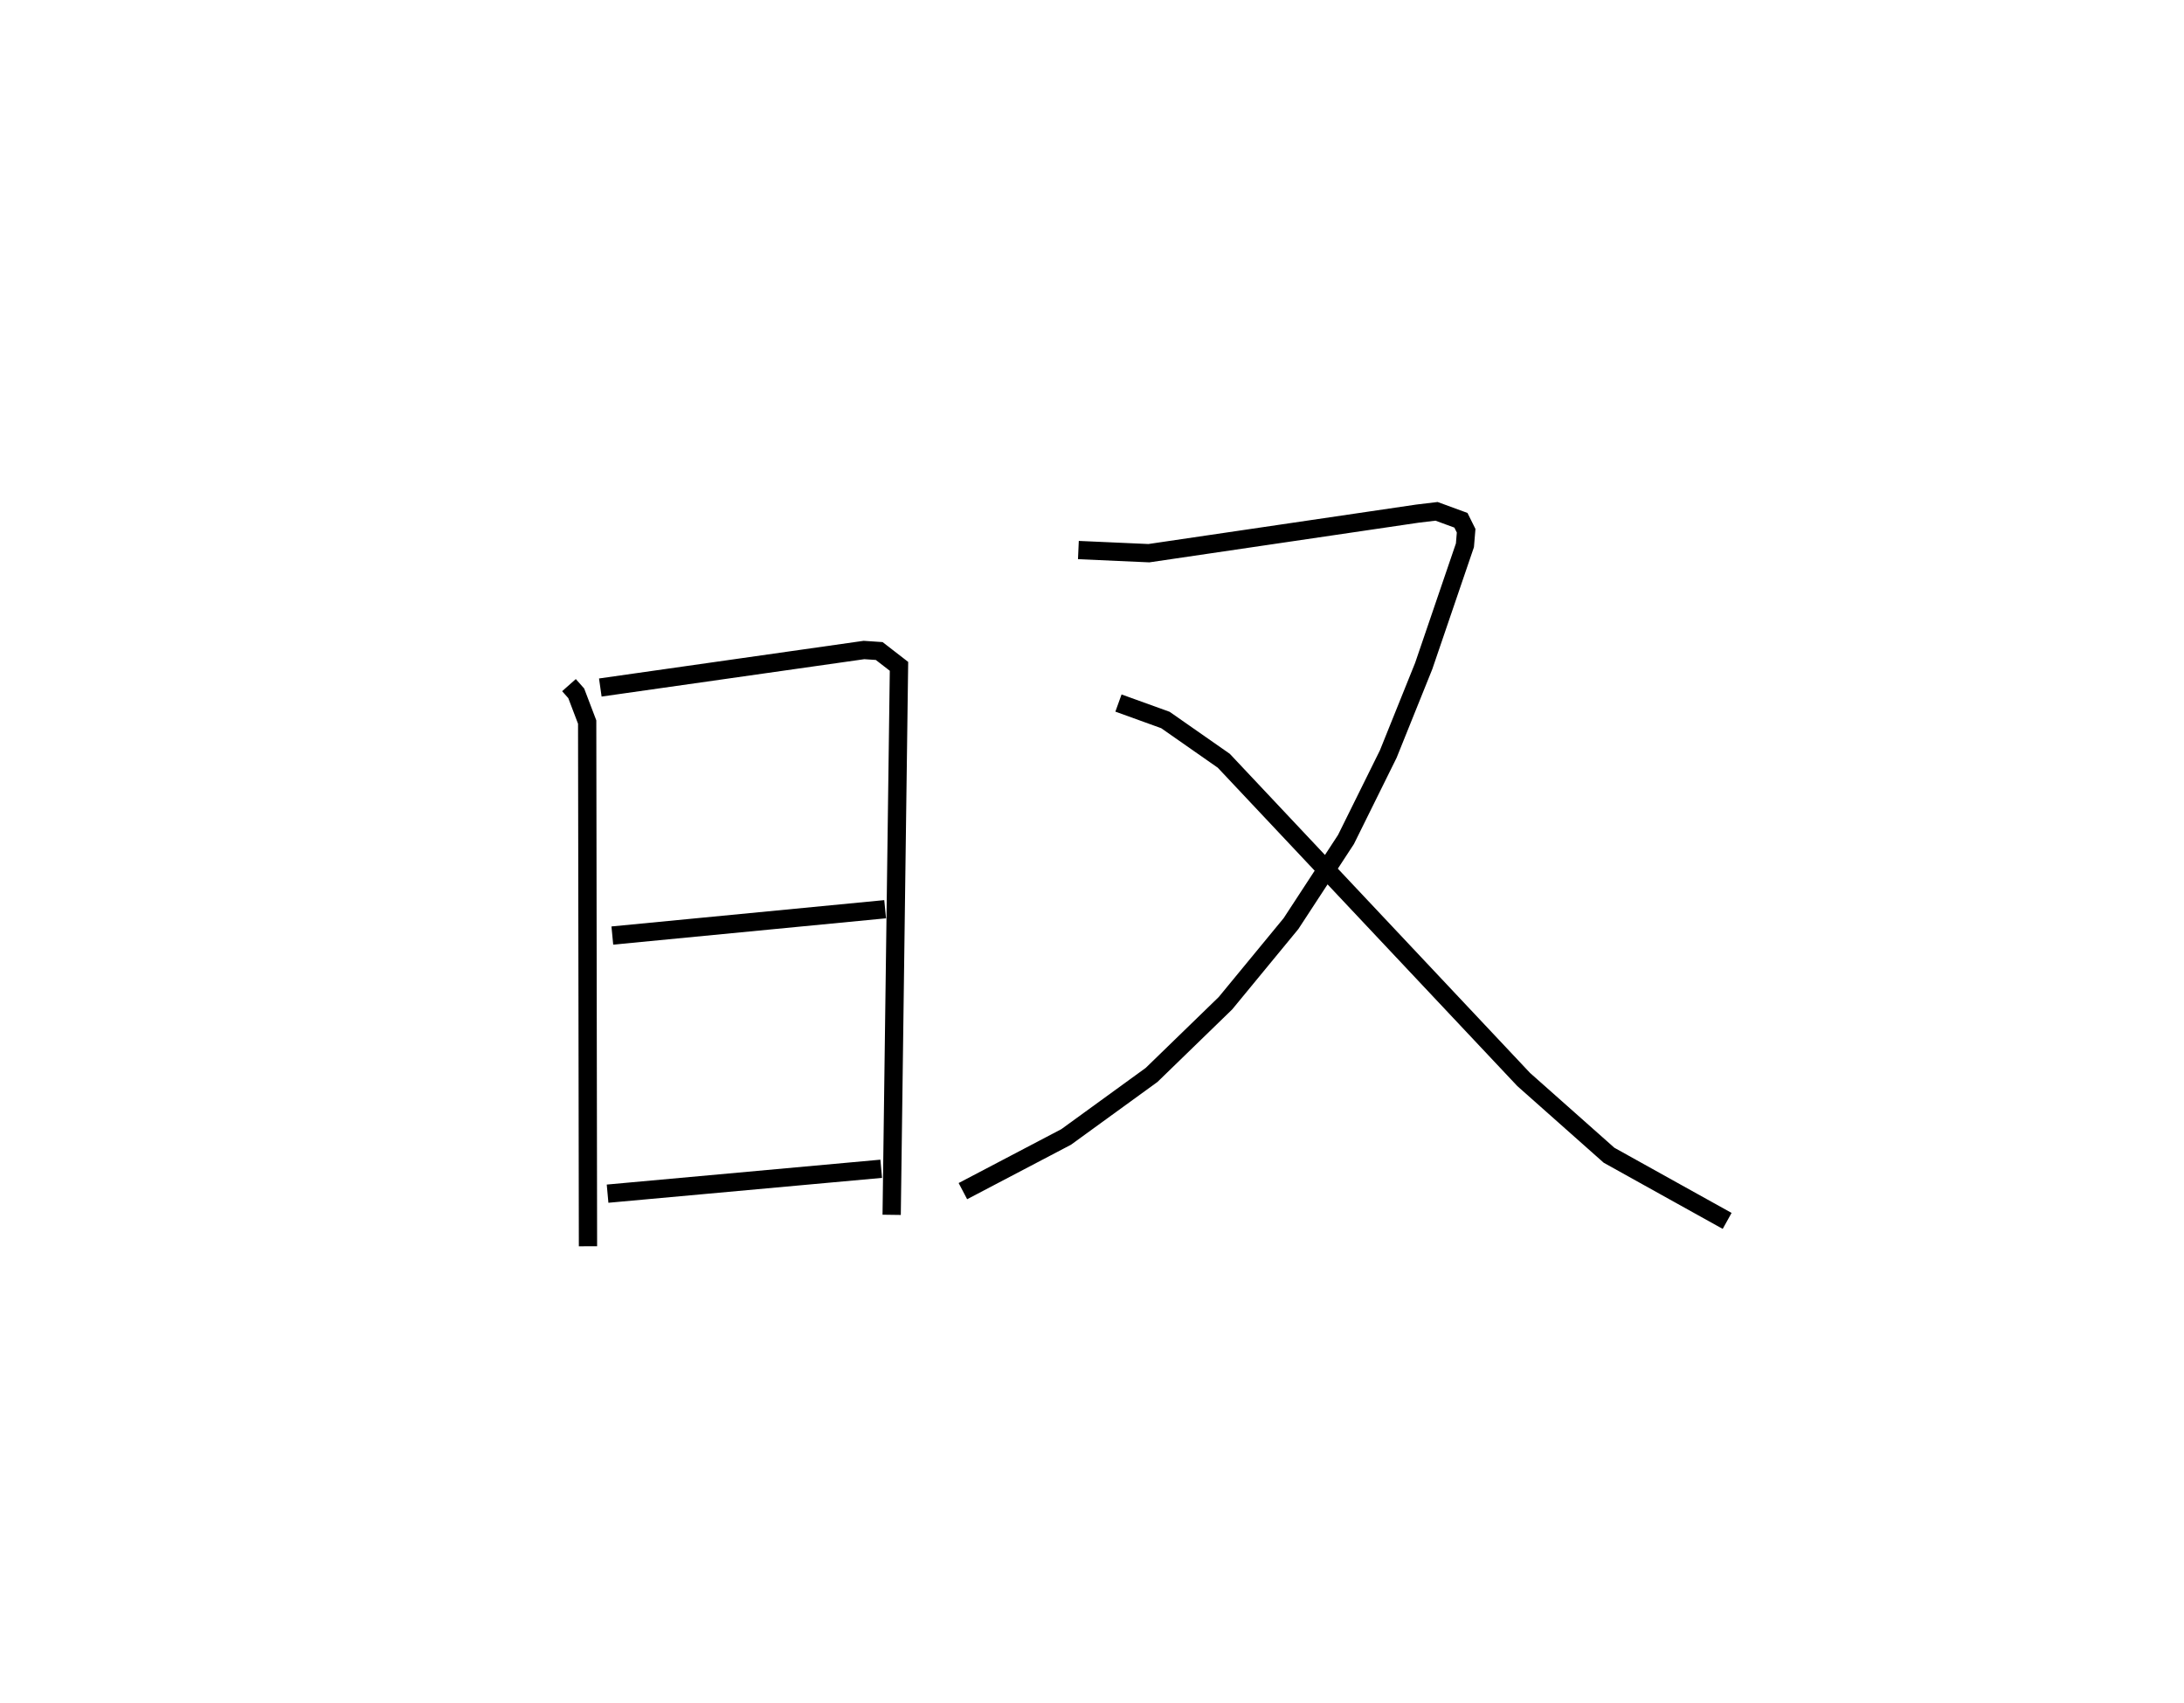 <?xml version="1.0" encoding="utf-8" ?>
<svg baseProfile="full" height="93.19" version="1.1" width="119.523" xmlns="http://www.w3.org/2000/svg" xmlns:ev="http://www.w3.org/2001/xml-events" xmlns:xlink="http://www.w3.org/1999/xlink"><defs /><rect fill="white" height="93.19" width="119.523" x="0" y="0" /><path d="M25,25 m0.0,0.0 m6.138,12.487 l0.397,0.448 0.599,1.573 l0.044,28.682 m0.675,-30.572 l14.43,-2.053 0.833,0.056 l1.083,0.838 -0.401,30.011 m-15.287,-15.281 l14.93,-1.441 m-15.19,15.564 l14.975,-1.362 m10.791,-33.854 l3.858,0.172 14.694,-2.164 l1.049,-0.126 1.334,0.489 l0.285,0.573 -0.066,0.795 l-2.256,6.607 -1.941,4.819 l-2.312,4.671 -3.01,4.604 l-3.587,4.356 -4.041,3.922 l-4.677,3.395 -5.651,2.964 m8.514,-26.706 l2.57,0.928 3.195,2.231 l16.413,17.441 4.669,4.142 l3.778,2.101 2.686,1.492 " fill="none" stroke="black" stroke-width="1" /></svg>
